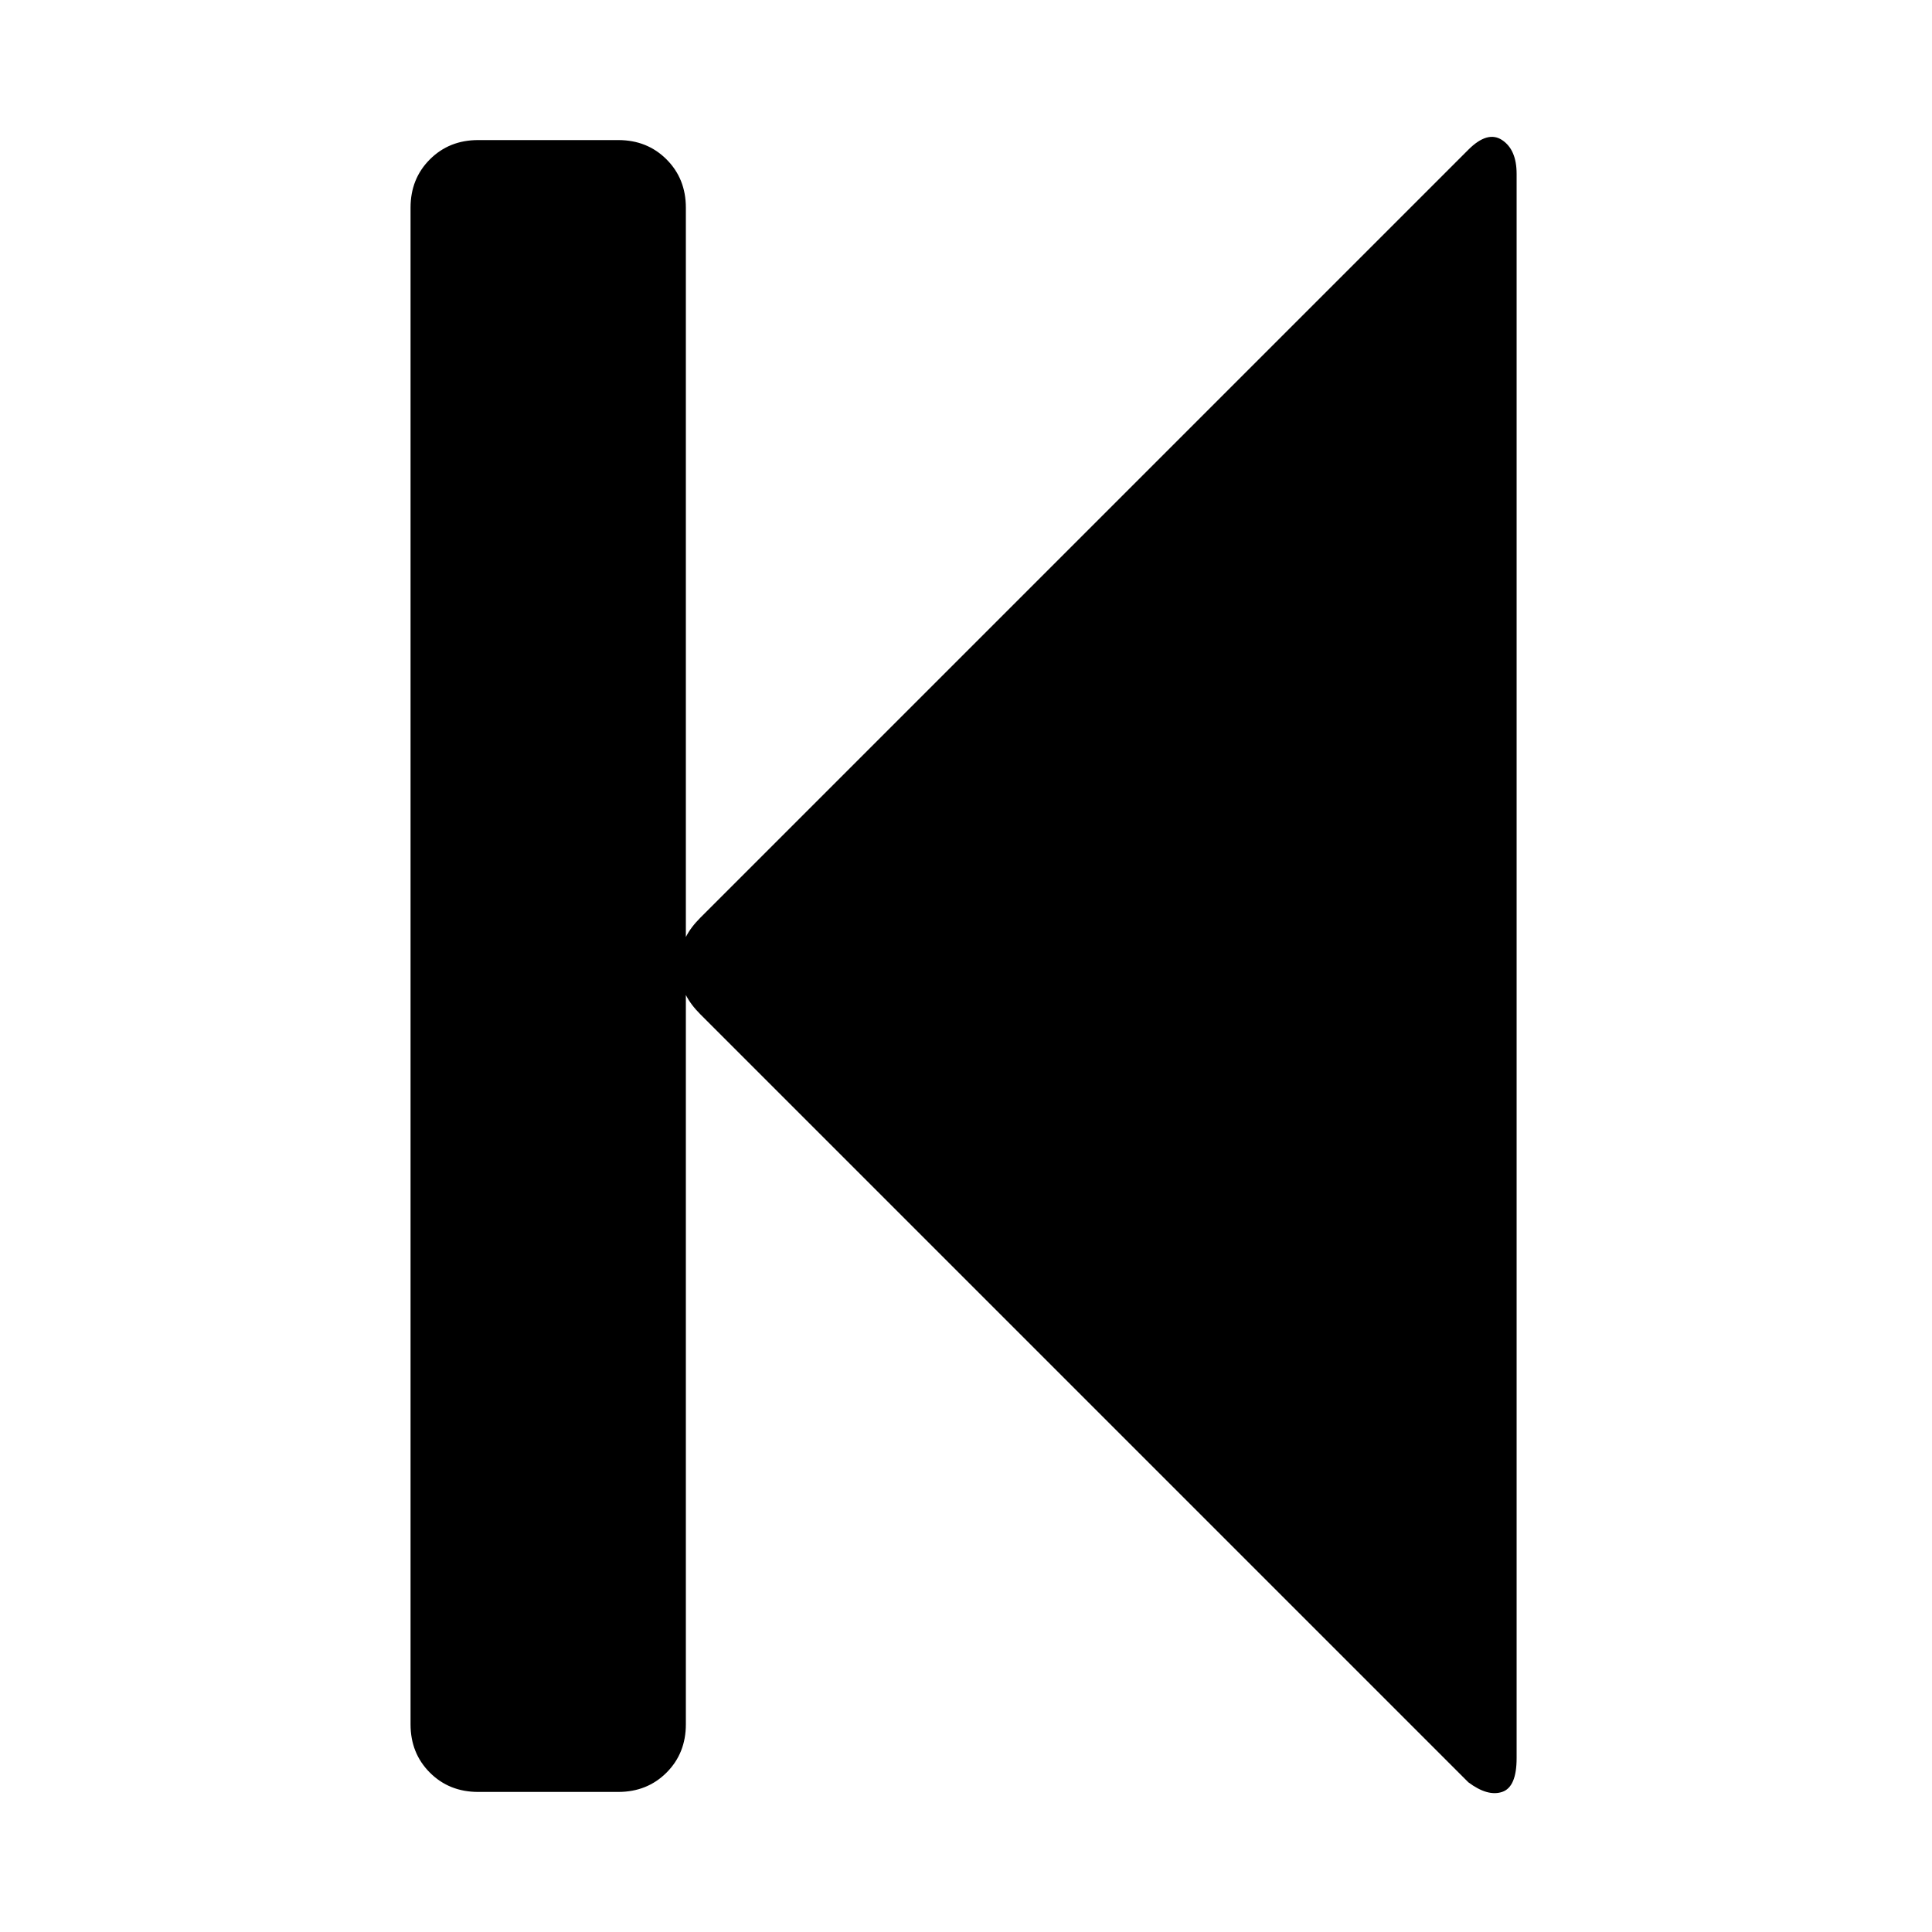 <svg xmlns="http://www.w3.org/2000/svg" width="40" height="40" viewBox="0 0 40 40"><path d="M30.4 3.1q.4-.4.7-.2t.3.7v32.8q0 .6-.3.7t-.7-.2L14.5 21q-.2-.2-.3-.4v15.1q0 .6-.4 1t-1 .4H9.9q-.6 0-1-.4t-.4-1V4.3q0-.6.4-1t1-.4h2.9q.6 0 1 .4t.4 1v15.1q.1-.2.3-.4z"/></svg>